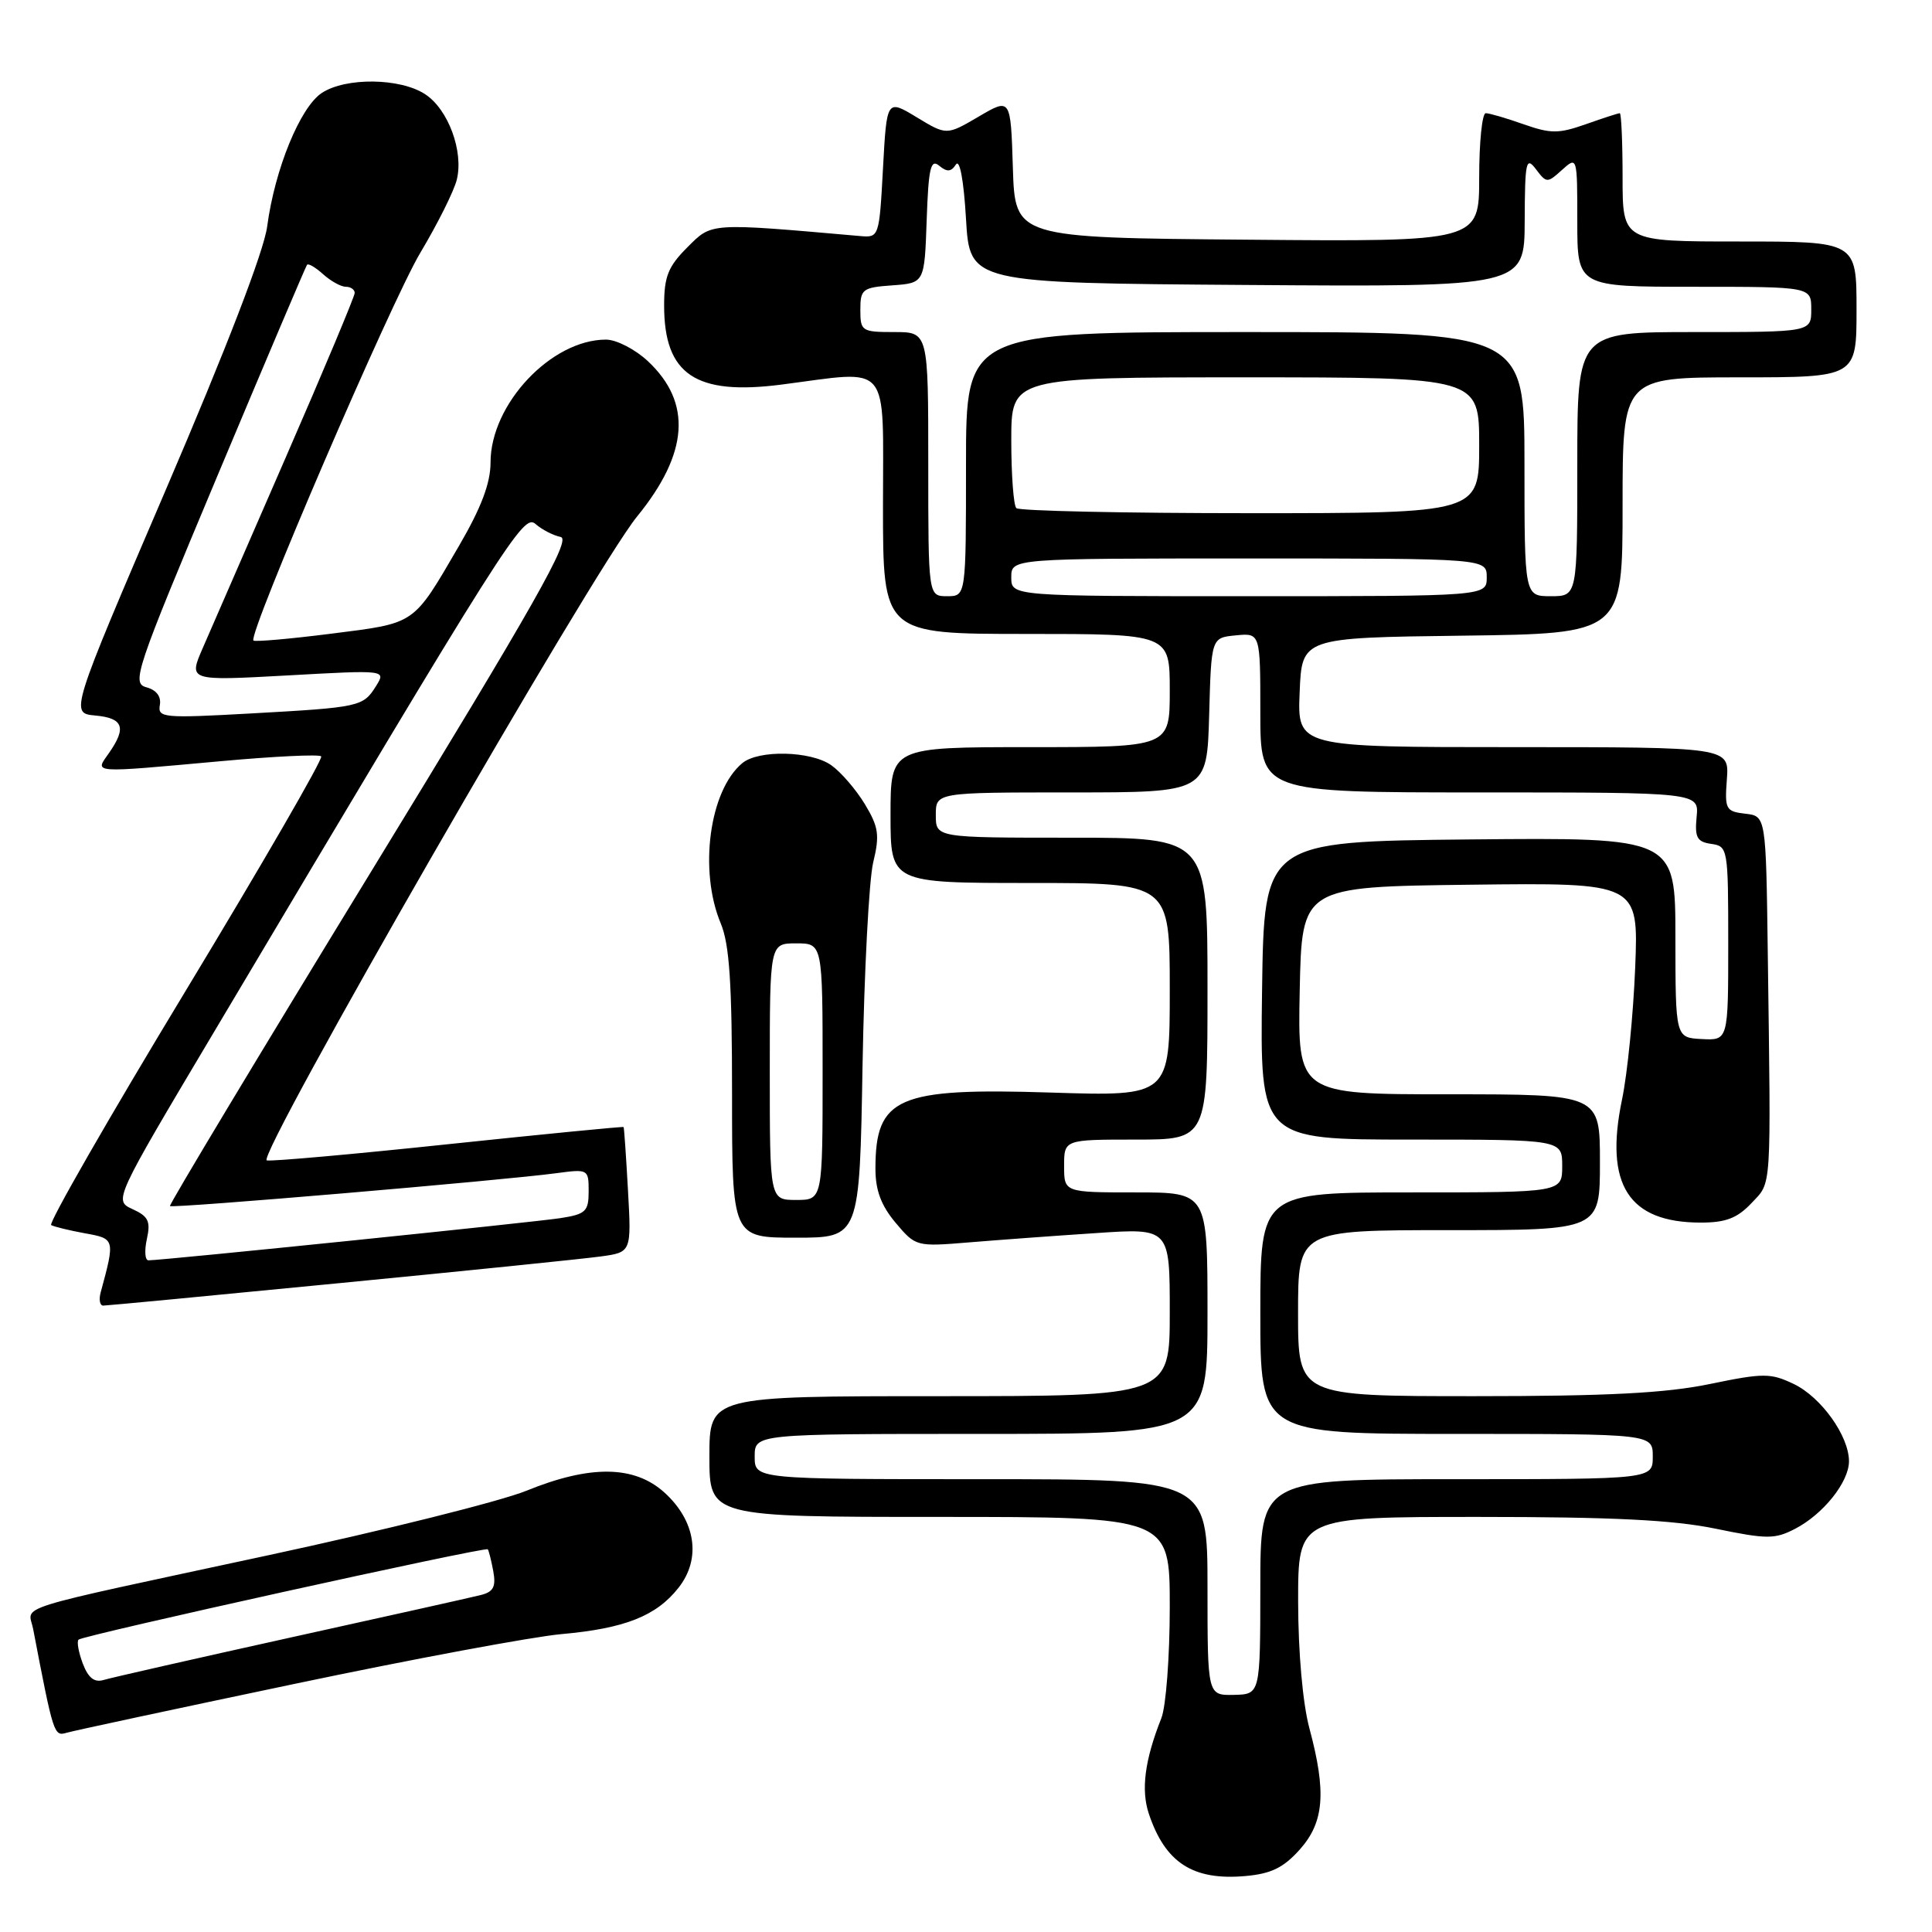 <?xml version="1.0" encoding="UTF-8" standalone="no"?>
<!DOCTYPE svg PUBLIC "-//W3C//DTD SVG 1.1//EN" "http://www.w3.org/Graphics/SVG/1.1/DTD/svg11.dtd" >
<svg xmlns="http://www.w3.org/2000/svg" xmlns:xlink="http://www.w3.org/1999/xlink" version="1.1" viewBox="0 0 256 256">
 <g >
 <path fill="currentColor"
d=" M 172.22 245.08 C 175.46 241.45 175.78 237.48 173.50 229.00 C 172.62 225.71 172.02 218.98 172.01 212.25 C 172.00 201.00 172.00 201.00 195.89 201.00 C 213.65 201.00 221.72 201.40 227.33 202.56 C 234.12 203.96 235.16 203.97 237.85 202.58 C 241.60 200.64 245.00 196.37 245.00 193.62 C 244.99 190.26 241.31 185.12 237.67 183.38 C 234.61 181.92 233.67 181.92 226.56 183.39 C 220.71 184.60 212.99 185.00 195.39 185.00 C 172.00 185.00 172.00 185.00 172.00 174.00 C 172.00 163.00 172.00 163.00 192.00 163.00 C 212.00 163.00 212.00 163.00 212.00 154.00 C 212.00 145.00 212.00 145.00 191.97 145.00 C 171.94 145.00 171.94 145.00 172.22 131.25 C 172.50 117.50 172.50 117.50 194.81 117.23 C 217.12 116.96 217.12 116.96 216.67 128.23 C 216.42 134.43 215.64 142.28 214.93 145.68 C 212.57 156.98 215.78 162.00 225.37 162.00 C 228.68 162.00 230.20 161.41 232.08 159.42 C 234.78 156.54 234.67 158.31 234.24 126.32 C 234.00 108.13 234.00 108.13 231.25 107.82 C 228.67 107.52 228.52 107.23 228.82 103.25 C 229.13 99.00 229.13 99.00 200.52 99.00 C 171.91 99.00 171.91 99.00 172.21 91.75 C 172.50 84.50 172.50 84.50 193.75 84.23 C 215.00 83.96 215.00 83.96 215.00 66.98 C 215.00 50.00 215.00 50.00 230.50 50.00 C 246.00 50.00 246.00 50.00 246.00 41.00 C 246.00 32.00 246.00 32.00 230.50 32.00 C 215.00 32.00 215.00 32.00 215.00 23.50 C 215.00 18.82 214.83 15.00 214.63 15.00 C 214.42 15.00 212.39 15.66 210.13 16.46 C 206.51 17.73 205.49 17.73 201.87 16.46 C 199.61 15.66 197.36 15.00 196.87 15.00 C 196.39 15.00 196.00 18.83 196.00 23.51 C 196.00 32.03 196.00 32.03 165.25 31.76 C 134.50 31.50 134.50 31.50 134.21 22.23 C 133.92 12.96 133.92 12.96 129.68 15.45 C 125.43 17.94 125.43 17.94 121.47 15.54 C 117.50 13.14 117.50 13.14 117.00 22.32 C 116.51 31.39 116.47 31.50 114.00 31.28 C 93.82 29.51 94.37 29.48 91.07 32.78 C 88.53 35.32 88.00 36.64 88.00 40.49 C 88.00 49.62 92.16 52.43 103.55 50.96 C 118.20 49.07 117.00 47.64 117.00 67.00 C 117.00 84.00 117.00 84.00 136.00 84.00 C 155.00 84.00 155.00 84.00 155.00 91.50 C 155.00 99.00 155.00 99.00 136.50 99.00 C 118.00 99.00 118.00 99.00 118.00 108.00 C 118.00 117.00 118.00 117.00 136.50 117.00 C 155.00 117.00 155.00 117.00 155.00 131.13 C 155.00 145.27 155.00 145.27 139.25 144.77 C 118.91 144.12 116.00 145.38 116.00 154.86 C 116.00 157.72 116.75 159.74 118.68 162.03 C 121.33 165.18 121.41 165.20 128.43 164.62 C 132.32 164.30 139.89 163.74 145.25 163.39 C 155.00 162.73 155.00 162.73 155.00 173.87 C 155.00 185.00 155.00 185.00 124.50 185.00 C 94.00 185.00 94.00 185.00 94.00 193.00 C 94.00 201.00 94.00 201.00 124.50 201.00 C 155.00 201.00 155.00 201.00 155.00 212.93 C 155.00 219.50 154.50 226.14 153.88 227.68 C 151.68 233.22 151.17 237.18 152.23 240.34 C 154.40 246.82 158.06 249.19 164.97 248.59 C 168.43 248.29 170.06 247.49 172.22 245.08 Z  M 39.00 223.13 C 54.68 219.83 70.60 216.87 74.38 216.53 C 82.80 215.78 86.97 214.13 89.92 210.37 C 92.95 206.52 92.19 201.51 88.02 197.75 C 84.03 194.16 78.20 194.09 69.73 197.54 C 66.30 198.93 50.90 202.78 35.50 206.09 C 0.62 213.60 3.77 212.61 4.39 215.84 C 7.09 229.91 7.15 230.09 8.83 229.60 C 9.75 229.33 23.32 226.42 39.00 223.13 Z  M 45.00 170.02 C 61.77 168.39 77.34 166.80 79.58 166.49 C 83.67 165.93 83.67 165.93 83.21 157.71 C 82.96 153.20 82.70 149.43 82.63 149.34 C 82.56 149.25 72.15 150.27 59.50 151.60 C 46.85 152.94 35.98 153.91 35.35 153.76 C 33.83 153.42 78.57 75.63 84.40 68.46 C 91.26 60.05 91.72 53.35 85.84 47.85 C 84.16 46.28 81.67 45.00 80.30 45.00 C 73.04 45.00 65.00 53.56 65.00 61.27 C 65.00 64.01 63.78 67.25 60.82 72.33 C 54.67 82.88 55.19 82.53 43.94 83.96 C 38.42 84.66 33.76 85.07 33.58 84.87 C 32.85 84.04 51.82 39.97 55.69 33.50 C 57.99 29.65 60.17 25.29 60.53 23.80 C 61.45 20.05 59.39 14.48 56.34 12.49 C 53.04 10.32 45.83 10.23 42.65 12.31 C 39.78 14.19 36.41 22.41 35.40 30.02 C 34.97 33.28 29.98 46.23 21.99 64.85 C 9.27 94.50 9.27 94.50 12.63 94.81 C 16.34 95.15 16.80 96.41 14.44 99.78 C 12.54 102.49 11.81 102.44 29.27 100.86 C 36.29 100.22 42.27 99.93 42.56 100.22 C 42.85 100.51 34.75 114.51 24.57 131.34 C 14.39 148.16 6.39 162.11 6.78 162.33 C 7.18 162.55 9.19 163.04 11.26 163.42 C 15.24 164.13 15.26 164.18 13.34 171.25 C 13.08 172.21 13.23 173.00 13.68 173.00 C 14.13 173.00 28.23 171.66 45.00 170.02 Z  M 114.29 141.25 C 114.51 128.74 115.15 116.60 115.70 114.29 C 116.58 110.65 116.43 109.59 114.59 106.54 C 113.41 104.60 111.41 102.28 110.14 101.39 C 107.44 99.49 100.51 99.33 98.36 101.12 C 94.00 104.73 92.57 115.34 95.50 122.35 C 96.66 125.11 97.00 130.31 97.00 144.97 C 97.00 164.00 97.00 164.00 105.45 164.00 C 113.90 164.00 113.90 164.00 114.29 141.25 Z  M 160.00 210.33 C 160.00 196.00 160.00 196.00 130.00 196.00 C 100.00 196.00 100.00 196.00 100.00 193.00 C 100.00 190.00 100.00 190.00 130.00 190.00 C 160.00 190.00 160.00 190.00 160.00 174.00 C 160.00 158.00 160.00 158.00 150.50 158.00 C 141.00 158.00 141.00 158.00 141.00 154.50 C 141.00 151.00 141.00 151.00 150.50 151.00 C 160.00 151.00 160.00 151.00 160.00 131.00 C 160.00 111.00 160.00 111.00 142.00 111.00 C 124.00 111.00 124.00 111.00 124.00 108.00 C 124.00 105.00 124.00 105.00 141.97 105.00 C 159.93 105.00 159.93 105.00 160.22 94.75 C 160.50 84.50 160.50 84.50 163.75 84.19 C 167.00 83.87 167.00 83.87 167.00 94.44 C 167.00 105.00 167.00 105.00 196.06 105.00 C 225.13 105.00 225.13 105.00 224.81 108.25 C 224.55 110.97 224.86 111.55 226.75 111.82 C 228.95 112.13 229.00 112.42 229.00 125.00 C 229.00 137.86 229.00 137.86 225.50 137.68 C 222.01 137.50 222.01 137.50 222.00 124.23 C 222.00 110.97 222.00 110.97 194.75 111.23 C 167.50 111.50 167.50 111.50 167.23 131.25 C 166.96 151.00 166.96 151.00 186.98 151.00 C 207.00 151.00 207.00 151.00 207.00 154.50 C 207.00 158.00 207.00 158.00 187.00 158.00 C 167.00 158.00 167.00 158.00 167.00 174.00 C 167.00 190.00 167.00 190.00 193.00 190.00 C 219.00 190.00 219.00 190.00 219.00 193.00 C 219.00 196.00 219.00 196.00 193.00 196.00 C 167.00 196.00 167.00 196.00 167.00 210.25 C 166.99 224.50 166.99 224.50 163.50 224.58 C 160.00 224.65 160.00 224.65 160.00 210.33 Z  M 123.00 61.50 C 123.00 44.00 123.00 44.00 118.50 44.00 C 114.19 44.00 114.00 43.88 114.00 41.06 C 114.00 38.31 114.28 38.09 118.25 37.81 C 122.50 37.50 122.50 37.50 122.79 29.16 C 123.03 22.24 123.32 21.02 124.45 21.96 C 125.49 22.82 126.03 22.78 126.66 21.80 C 127.17 21.02 127.70 23.89 128.00 29.00 C 128.50 37.50 128.50 37.50 165.25 37.76 C 202.00 38.02 202.00 38.02 202.03 29.26 C 202.06 21.38 202.21 20.69 203.52 22.42 C 204.92 24.28 205.03 24.28 206.98 22.51 C 208.99 20.70 209.00 20.73 209.00 29.35 C 209.00 38.00 209.00 38.00 224.50 38.00 C 240.00 38.00 240.00 38.00 240.00 41.00 C 240.00 44.00 240.00 44.00 224.50 44.00 C 209.00 44.00 209.00 44.00 209.00 61.50 C 209.00 79.00 209.00 79.00 205.50 79.00 C 202.00 79.00 202.00 79.00 202.00 61.50 C 202.00 44.00 202.00 44.00 165.00 44.00 C 128.00 44.00 128.00 44.00 128.00 61.50 C 128.00 79.00 128.00 79.00 125.50 79.00 C 123.00 79.00 123.00 79.00 123.00 61.50 Z  M 134.00 76.50 C 134.00 74.00 134.00 74.00 165.50 74.00 C 197.00 74.00 197.00 74.00 197.00 76.50 C 197.00 79.00 197.00 79.00 165.50 79.00 C 134.00 79.00 134.00 79.00 134.00 76.50 Z  M 134.67 67.33 C 134.30 66.97 134.00 62.92 134.00 58.33 C 134.00 50.00 134.00 50.00 165.00 50.00 C 196.00 50.00 196.00 50.00 196.00 59.00 C 196.00 68.00 196.00 68.00 165.67 68.00 C 148.98 68.00 135.03 67.70 134.67 67.33 Z  M 10.97 220.43 C 10.41 218.94 10.15 217.51 10.41 217.26 C 10.97 216.70 64.27 204.93 64.63 205.29 C 64.76 205.43 65.09 206.73 65.36 208.18 C 65.74 210.27 65.38 210.94 63.67 211.36 C 62.48 211.66 51.15 214.19 38.50 216.98 C 25.85 219.78 14.71 222.31 13.75 222.60 C 12.51 222.98 11.70 222.34 10.97 220.43 Z  M 19.46 164.18 C 19.98 161.83 19.66 161.17 17.57 160.22 C 15.07 159.07 15.07 159.07 28.33 136.79 C 67.47 70.97 69.35 68.01 70.97 69.44 C 71.81 70.18 73.31 70.95 74.29 71.15 C 75.74 71.43 70.93 79.92 49.17 115.50 C 34.37 139.70 22.38 159.64 22.52 159.81 C 22.81 160.14 66.55 156.42 73.75 155.45 C 77.93 154.89 78.00 154.93 78.00 157.85 C 78.00 160.52 77.61 160.89 74.25 161.41 C 70.78 161.95 21.53 167.00 19.67 167.00 C 19.21 167.00 19.12 165.73 19.46 164.18 Z  M 21.18 93.43 C 21.38 92.29 20.73 91.43 19.40 91.07 C 17.41 90.53 17.93 88.99 28.83 63.00 C 35.17 47.88 40.51 35.32 40.68 35.09 C 40.85 34.86 41.81 35.43 42.82 36.34 C 43.83 37.25 45.18 38.00 45.83 38.00 C 46.47 38.00 47.00 38.37 47.00 38.82 C 47.00 39.26 42.90 49.05 37.88 60.57 C 32.86 72.08 27.91 83.46 26.87 85.86 C 24.97 90.22 24.97 90.22 38.07 89.50 C 51.16 88.77 51.16 88.77 49.83 90.90 C 48.11 93.65 47.72 93.73 33.18 94.54 C 21.66 95.18 20.88 95.11 21.18 93.43 Z  M 102.00 142.00 C 102.00 125.00 102.00 125.00 105.50 125.00 C 109.00 125.00 109.00 125.00 109.00 142.00 C 109.00 159.00 109.00 159.00 105.50 159.00 C 102.00 159.00 102.00 159.00 102.00 142.00 Z "/>
</g>
</svg>
